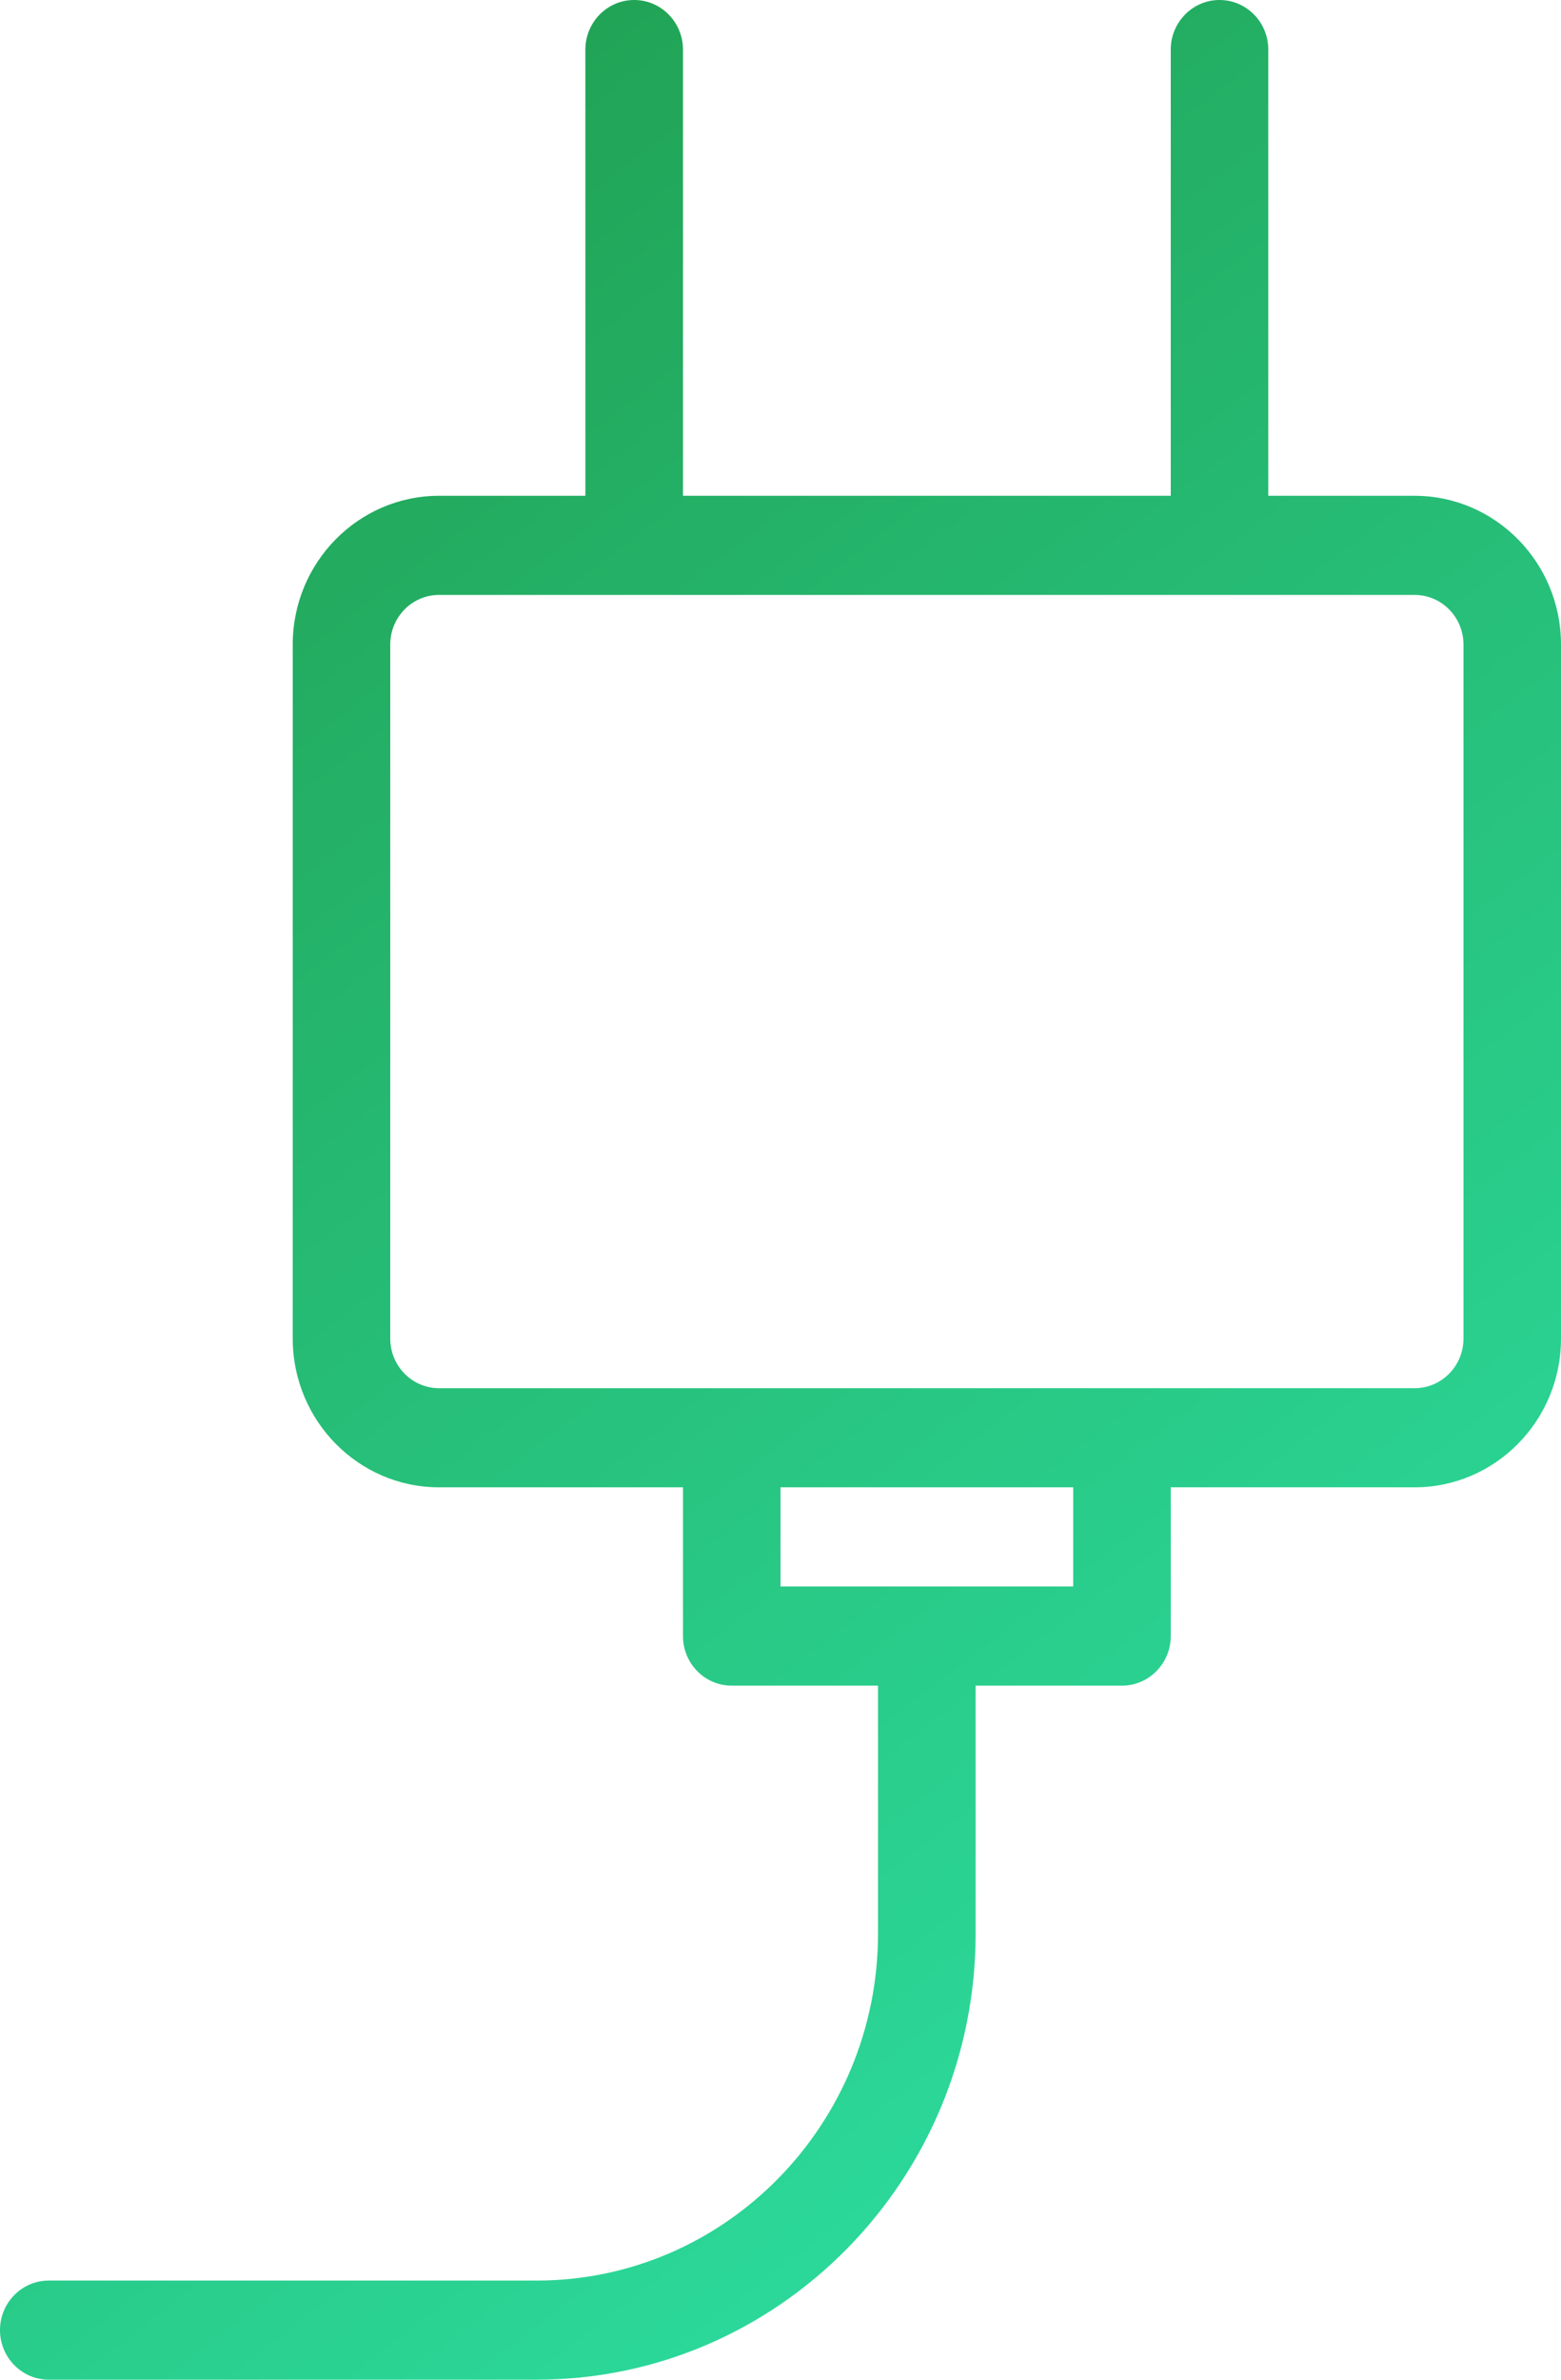 <svg xmlns="http://www.w3.org/2000/svg" width="21" height="32" viewBox="0 0 21 32">
  <defs>
    <linearGradient id="icon_feature_plugin-a" x1="50%" x2="0%" y1="100%" y2="0%">
      <stop offset="0%" stop-color="#2CDA9C"/>
      <stop offset="100%" stop-color="#1F9948"/>
    </linearGradient>
  </defs>
  <path fill="url(#icon_feature_plugin-a)" d="M659.219,120.667 L652.656,120.667 C652.294,120.667 652,120.965 652,121.333 C652,121.701 652.294,122 652.656,122 L659.219,122 C662.475,122 665.125,119.308 665.125,116 L665.125,112.667 L667.094,112.667 C667.456,112.667 667.75,112.368 667.75,112 L667.75,110 L671.031,110 C672.117,110 673,109.103 673,108 L673,98.667 C673,97.564 672.117,96.667 671.031,96.667 L669.062,96.667 L669.062,90.667 C669.062,90.299 668.769,90 668.406,90 C668.044,90 667.75,90.299 667.75,90.667 L667.75,96.667 L661.188,96.667 L661.188,90.667 C661.188,90.299 660.894,90 660.531,90 C660.169,90 659.875,90.299 659.875,90.667 L659.875,96.667 L657.906,96.667 C656.821,96.667 655.938,97.564 655.938,98.667 L655.938,108 C655.938,109.103 656.821,110 657.906,110 L661.188,110 L661.188,112 C661.188,112.368 661.481,112.667 661.844,112.667 L663.812,112.667 L663.812,116 C663.812,118.573 661.752,120.667 659.219,120.667 Z M657.25,108 L657.25,98.667 C657.25,98.299 657.544,98 657.906,98 L671.031,98 C671.394,98 671.688,98.299 671.688,98.667 L671.688,108 C671.688,108.368 671.394,108.667 671.031,108.667 L657.906,108.667 C657.544,108.667 657.25,108.368 657.25,108 Z M662.5,110 L666.438,110 L666.438,111.333 L662.5,111.333 L662.5,110 Z" transform="translate(-652 -90)"/>
</svg>
